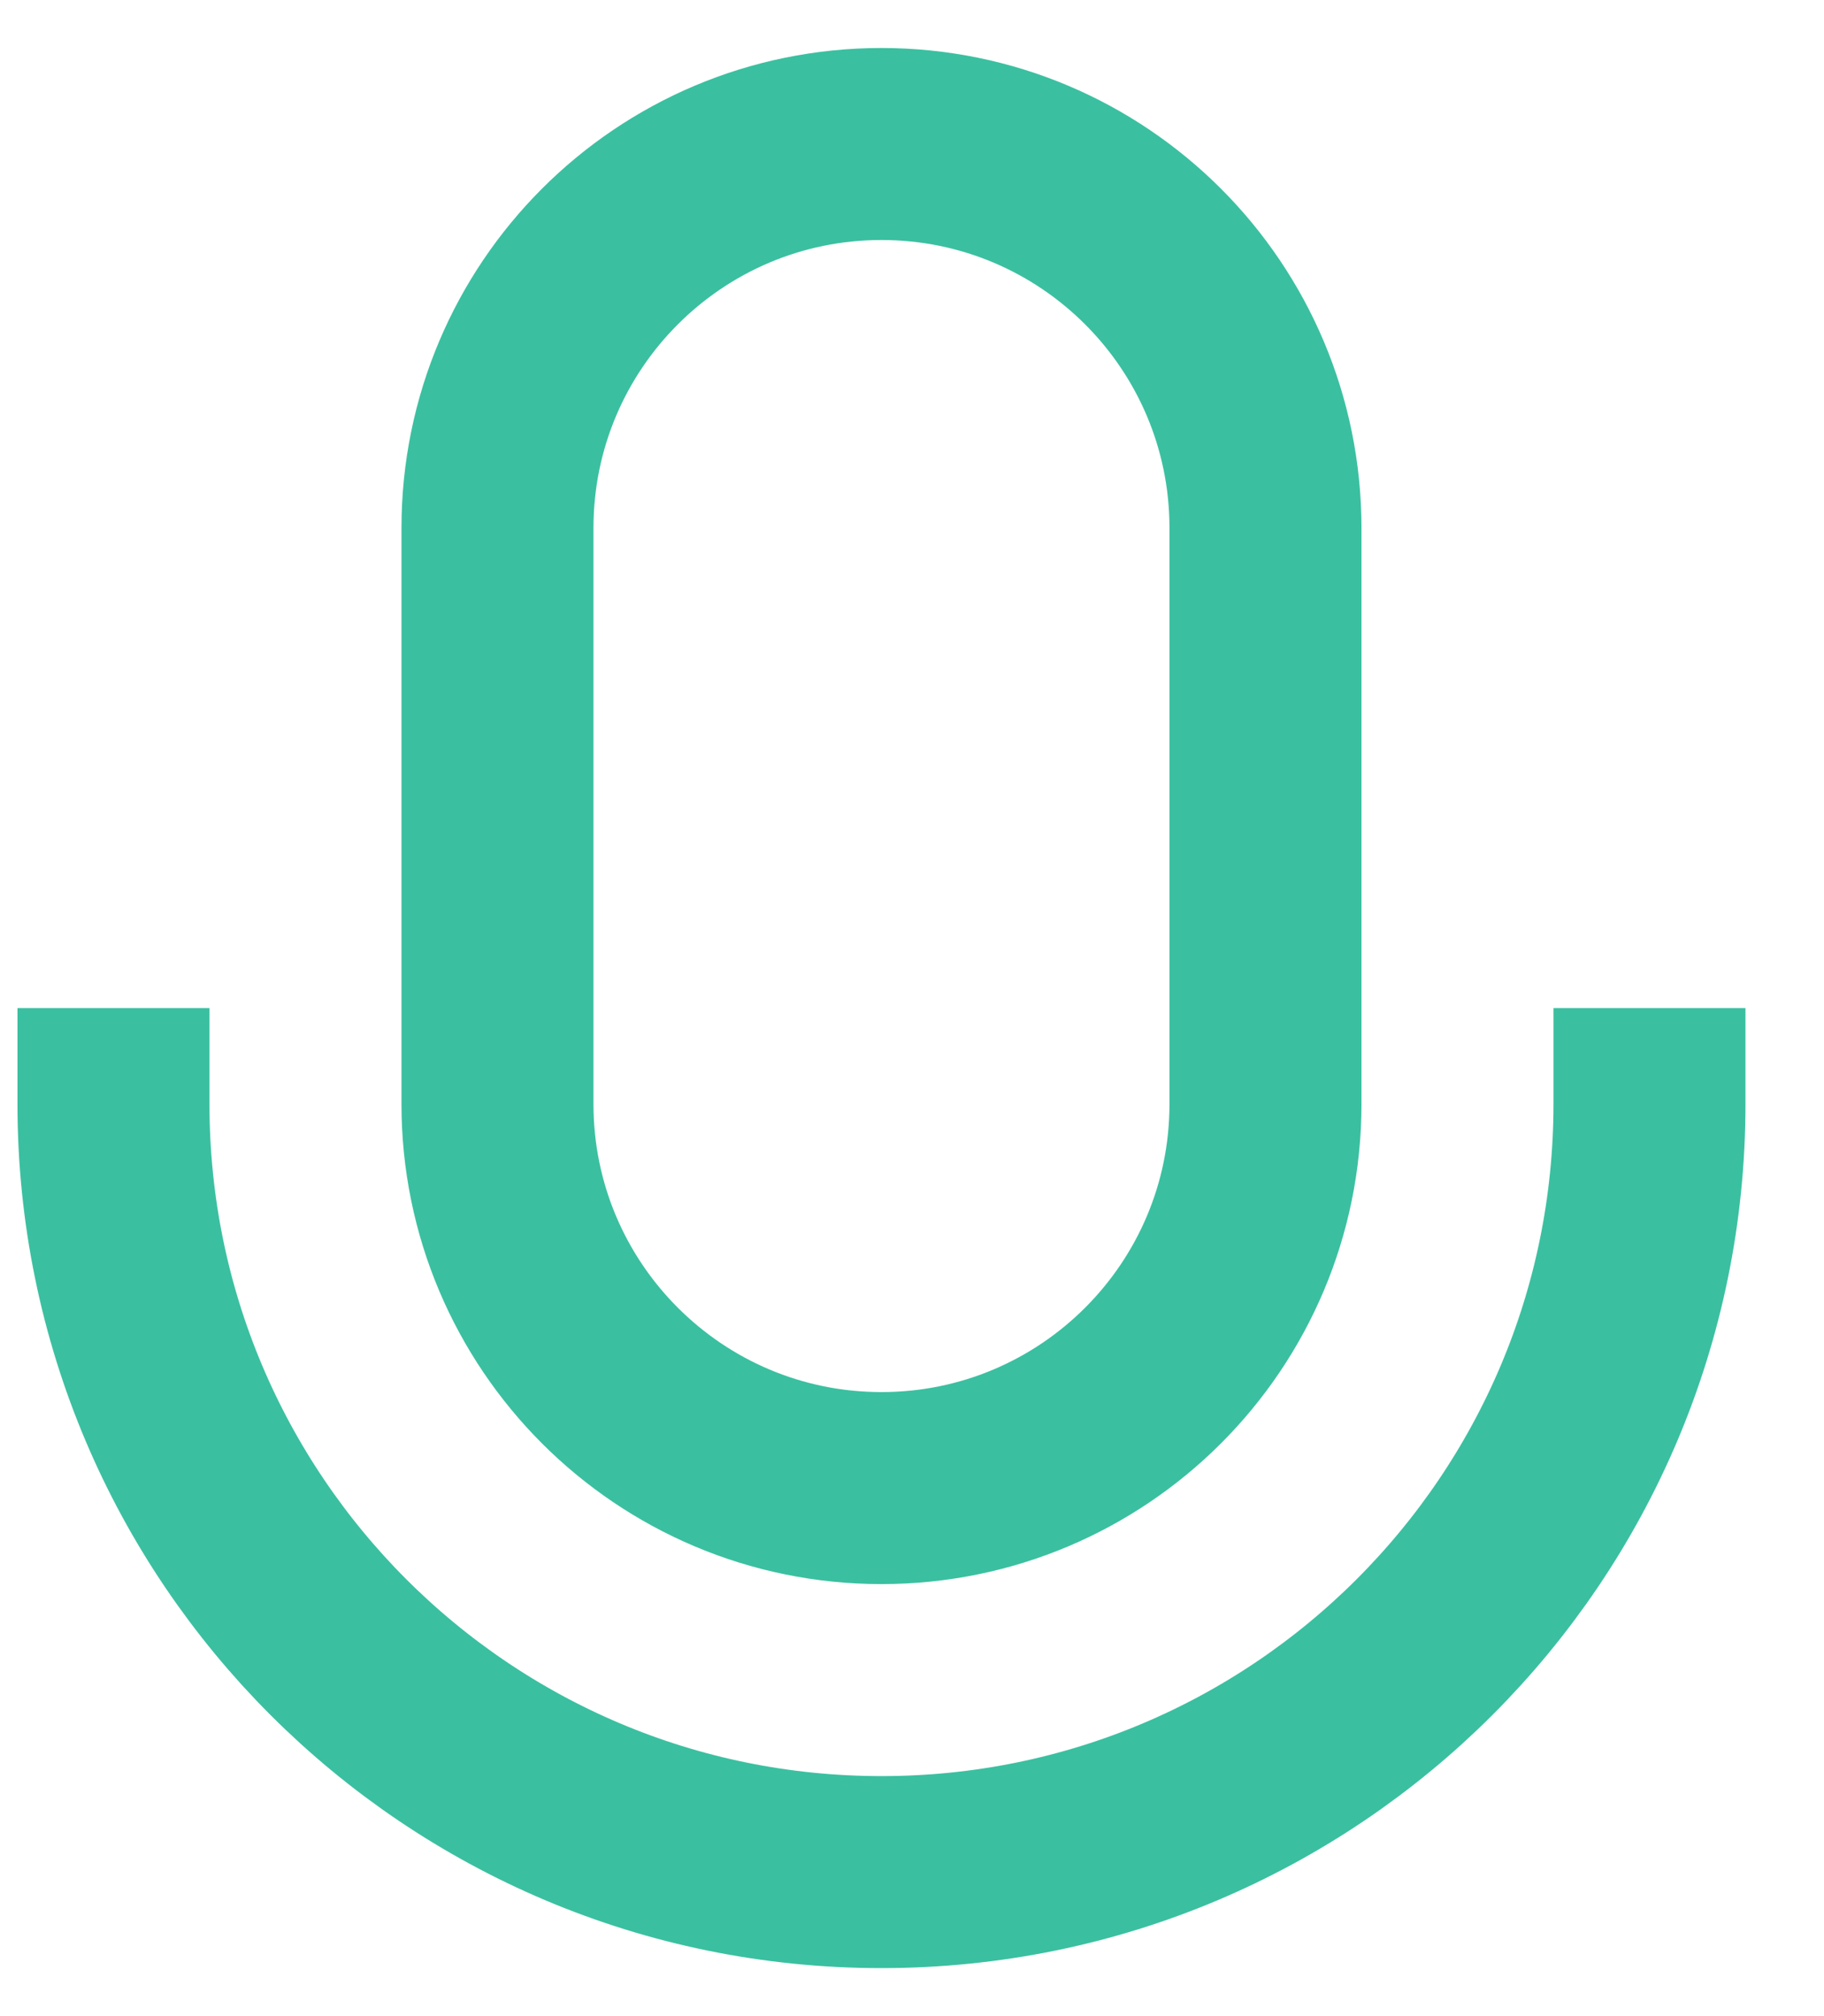 <svg width="19" height="21" viewBox="0 0 19 21" fill="none" xmlns="http://www.w3.org/2000/svg">
<path d="M17.182 10.5V11.5C17.182 15.918 13.6 19.5 9.182 19.5C4.763 19.5 1.182 15.918 1.182 11.5V10.5M9.182 15.5C6.973 15.5 5.182 13.709 5.182 11.5V5.5C5.182 3.291 6.973 1.5 9.182 1.5C11.391 1.5 13.182 3.291 13.182 5.5V11.5C13.182 13.709 11.391 15.5 9.182 15.5Z" stroke="#3AC0A0" stroke-width="2" strokeLinecap="round" strokeLinejoin="round"/>
</svg>
